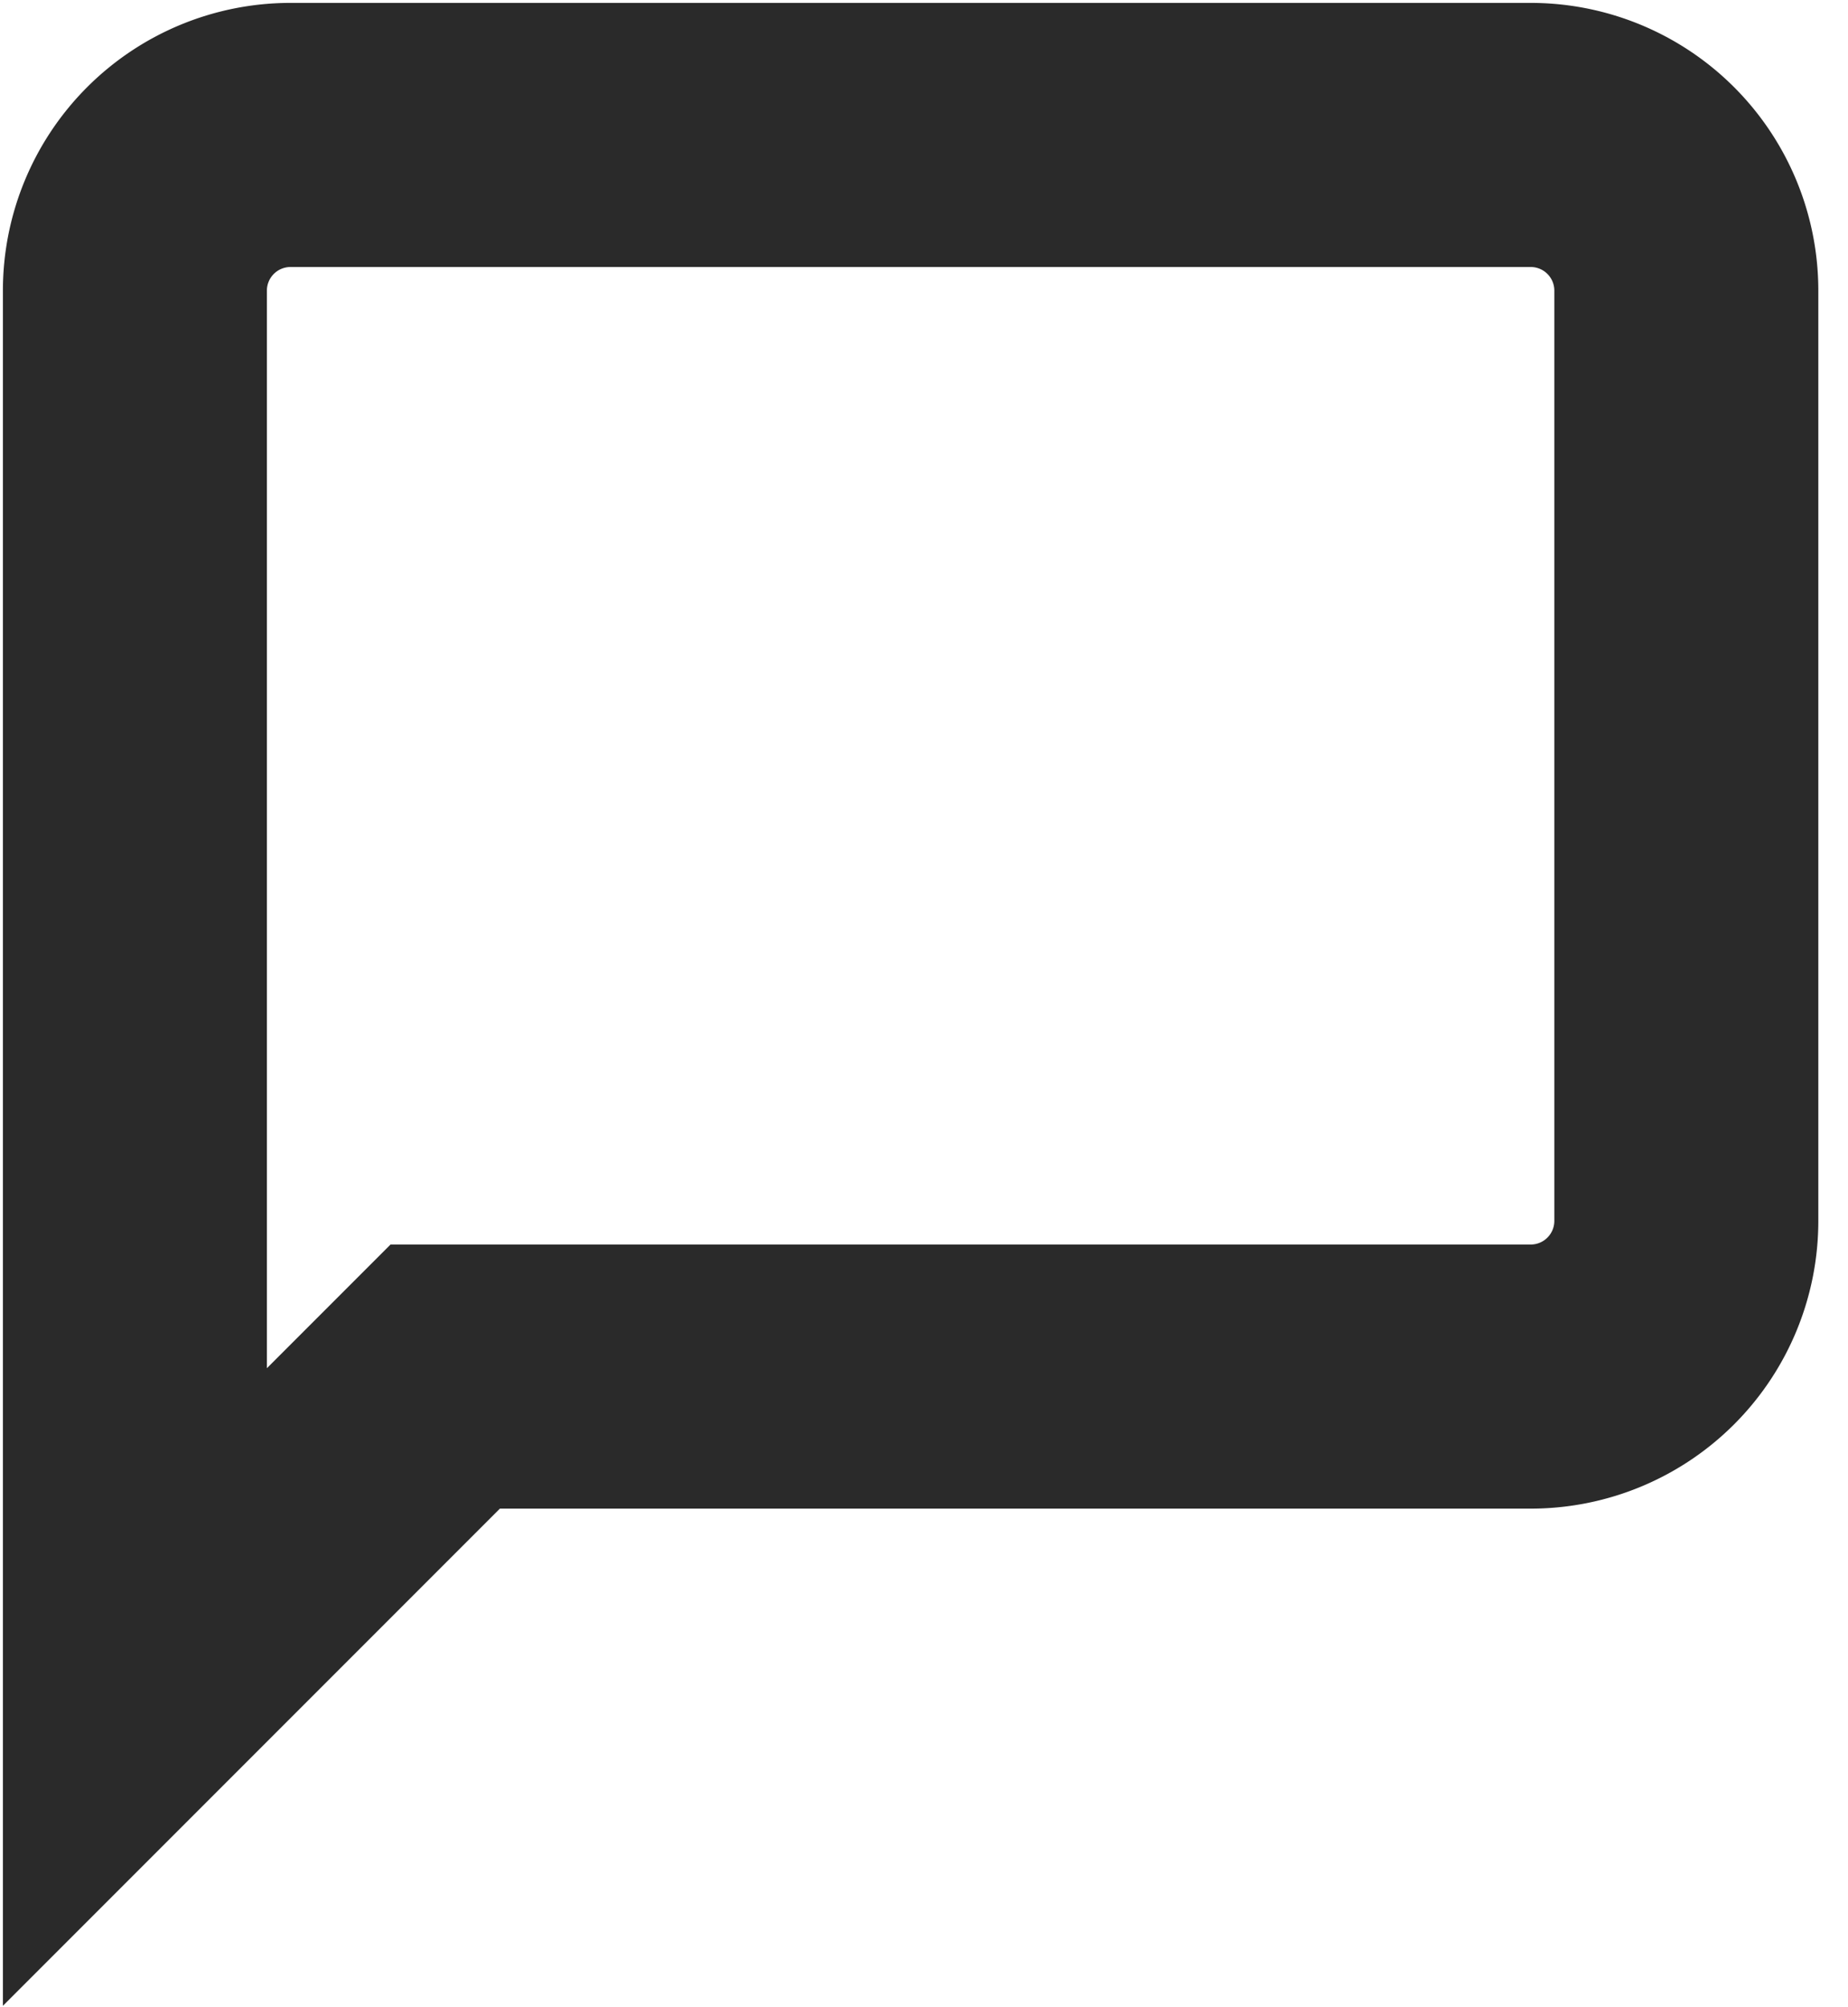 <svg xmlns="http://www.w3.org/2000/svg" xmlns:xlink="http://www.w3.org/1999/xlink" width="35" height="38" viewBox="0 0 35 38"><defs><path id="18w2a" d="M208 8572.555h-23.507a2.947 2.947 0 0 0-2.938 2.938v26.445l5.877-5.877H208a2.947 2.947 0 0 0 2.938-2.938v-17.63a2.947 2.947 0 0 0-2.938-2.938z"/></defs><g><g transform="translate(-179 -8570)"><use fill="#fff" fill-opacity="0" stroke="#2a2a2a" stroke-miterlimit="50" stroke-width="5" xlink:href="#18w2a"/></g></g></svg>